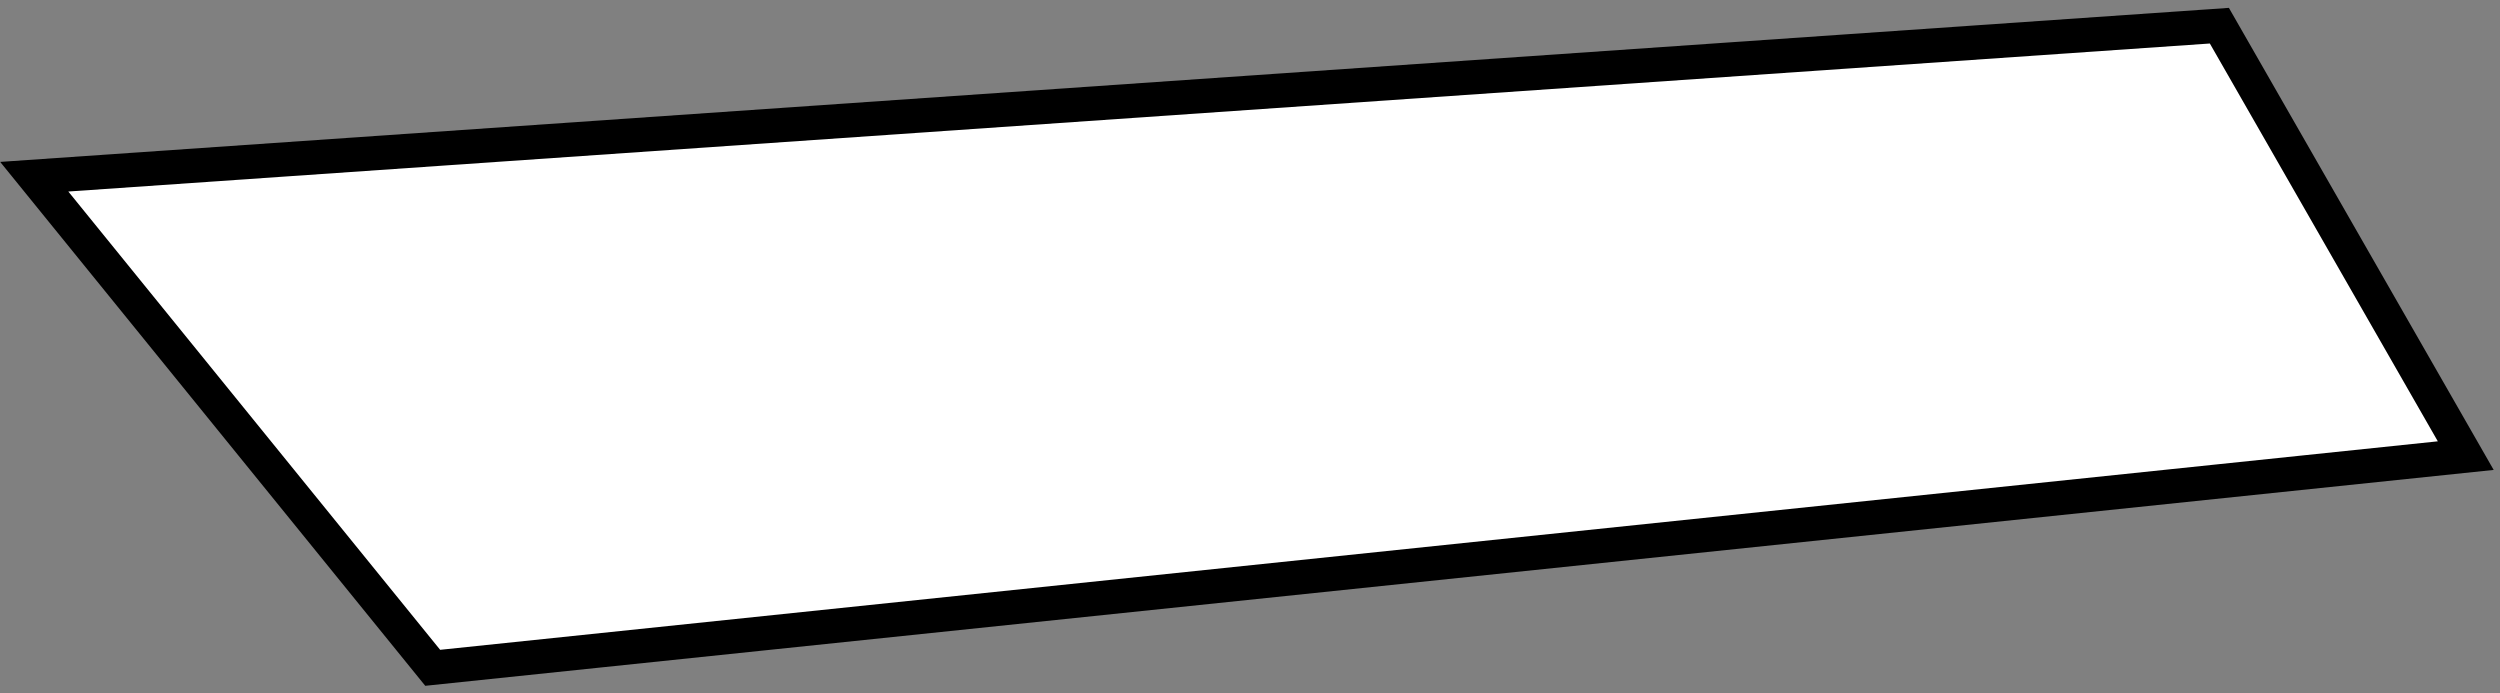 <svg width="292" height="81" viewBox="0 0 292 81" fill="none" xmlns="http://www.w3.org/2000/svg">
<rect x="0" y="0" width="292" height="81" fill="#808080" stroke="none"/>
<path d="M288 53.217L50.539 78L4 20.64L259.222 3L288 53.217Z" fill="white" stroke="black" stroke-width="4"/>
</svg>
